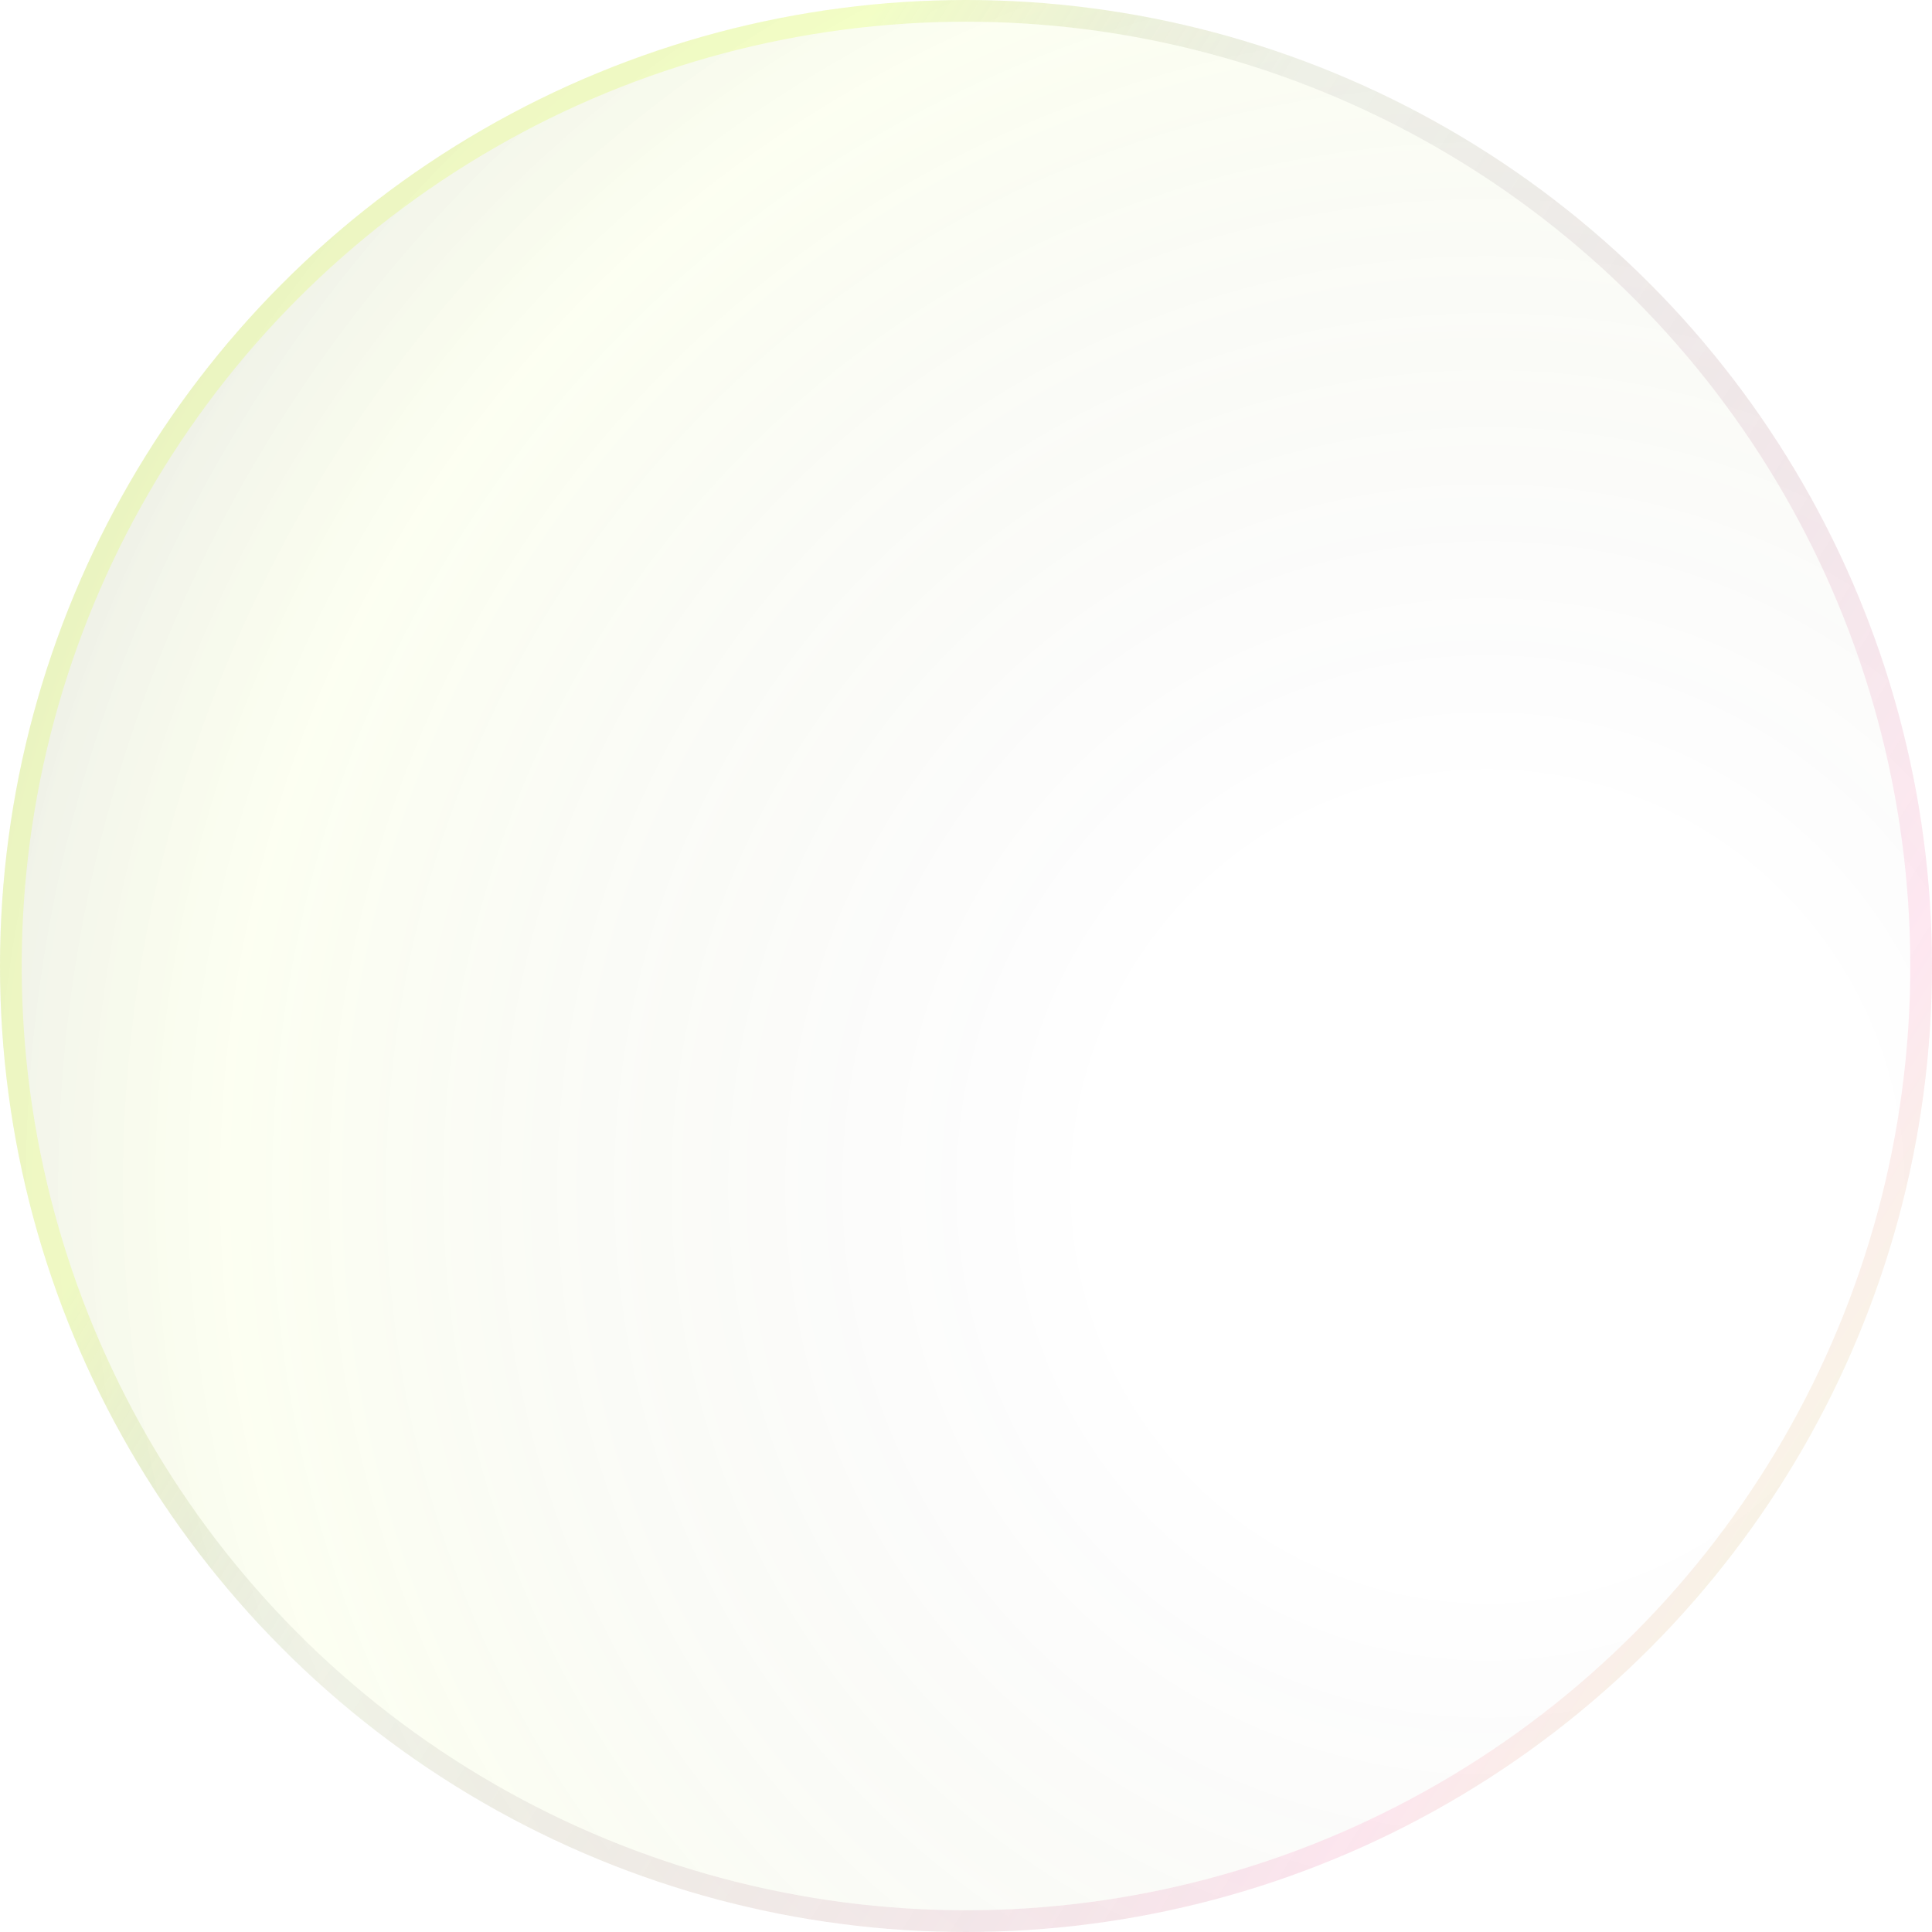 <svg width="267" height="267" viewBox="0 0 267 267" fill="none" xmlns="http://www.w3.org/2000/svg">
<g filter="url(#filter0_b_1145_166)">
<circle cx="133.5" cy="133.5" r="133.5" fill="white" fill-opacity="0.01"/>
<circle cx="133.5" cy="133.5" r="133.5" fill="url(#paint0_radial_1145_166)" fill-opacity="0.2"/>
<circle cx="133.5" cy="133.5" r="132" stroke="url(#paint1_linear_1145_166)" stroke-opacity="0.55" stroke-width="3"/>
</g>
<defs>
<filter id="filter0_b_1145_166" x="-213.829" y="-213.829" width="694.659" height="694.659" filterUnits="userSpaceOnUse" color-interpolation-filters="sRGB">
<feFlood flood-opacity="0" result="BackgroundImageFix"/>
<feGaussianBlur in="BackgroundImage" stdDeviation="106.915"/>
<feComposite in2="SourceAlpha" operator="in" result="effect1_backgroundBlur_1145_166"/>
<feBlend mode="normal" in="SourceGraphic" in2="effect1_backgroundBlur_1145_166" result="shape"/>
</filter>
<radialGradient id="paint0_radial_1145_166" cx="0" cy="0" r="1" gradientUnits="userSpaceOnUse" gradientTransform="translate(204.333 163.88) rotate(-150.642) scale(223.214)">
<stop offset="0.237" stop-opacity="0"/>
<stop offset="0.769" stop-color="#D2FF1D" stop-opacity="0.3"/>
<stop offset="0.93" stop-color="#4F6300" stop-opacity="0.46"/>
</radialGradient>
<linearGradient id="paint1_linear_1145_166" x1="256.712" y1="230.289" x2="56.399" y2="103.624" gradientUnits="userSpaceOnUse">
<stop stop-color="#BAFF28" stop-opacity="0.29"/>
<stop offset="0.191" stop-color="#FF70AC" stop-opacity="0.29"/>
<stop offset="0.768" stop-color="#3E3E3E" stop-opacity="0.12"/>
<stop offset="1" stop-color="#D2FF1D" stop-opacity="0.36"/>
</linearGradient>
</defs>
</svg>
